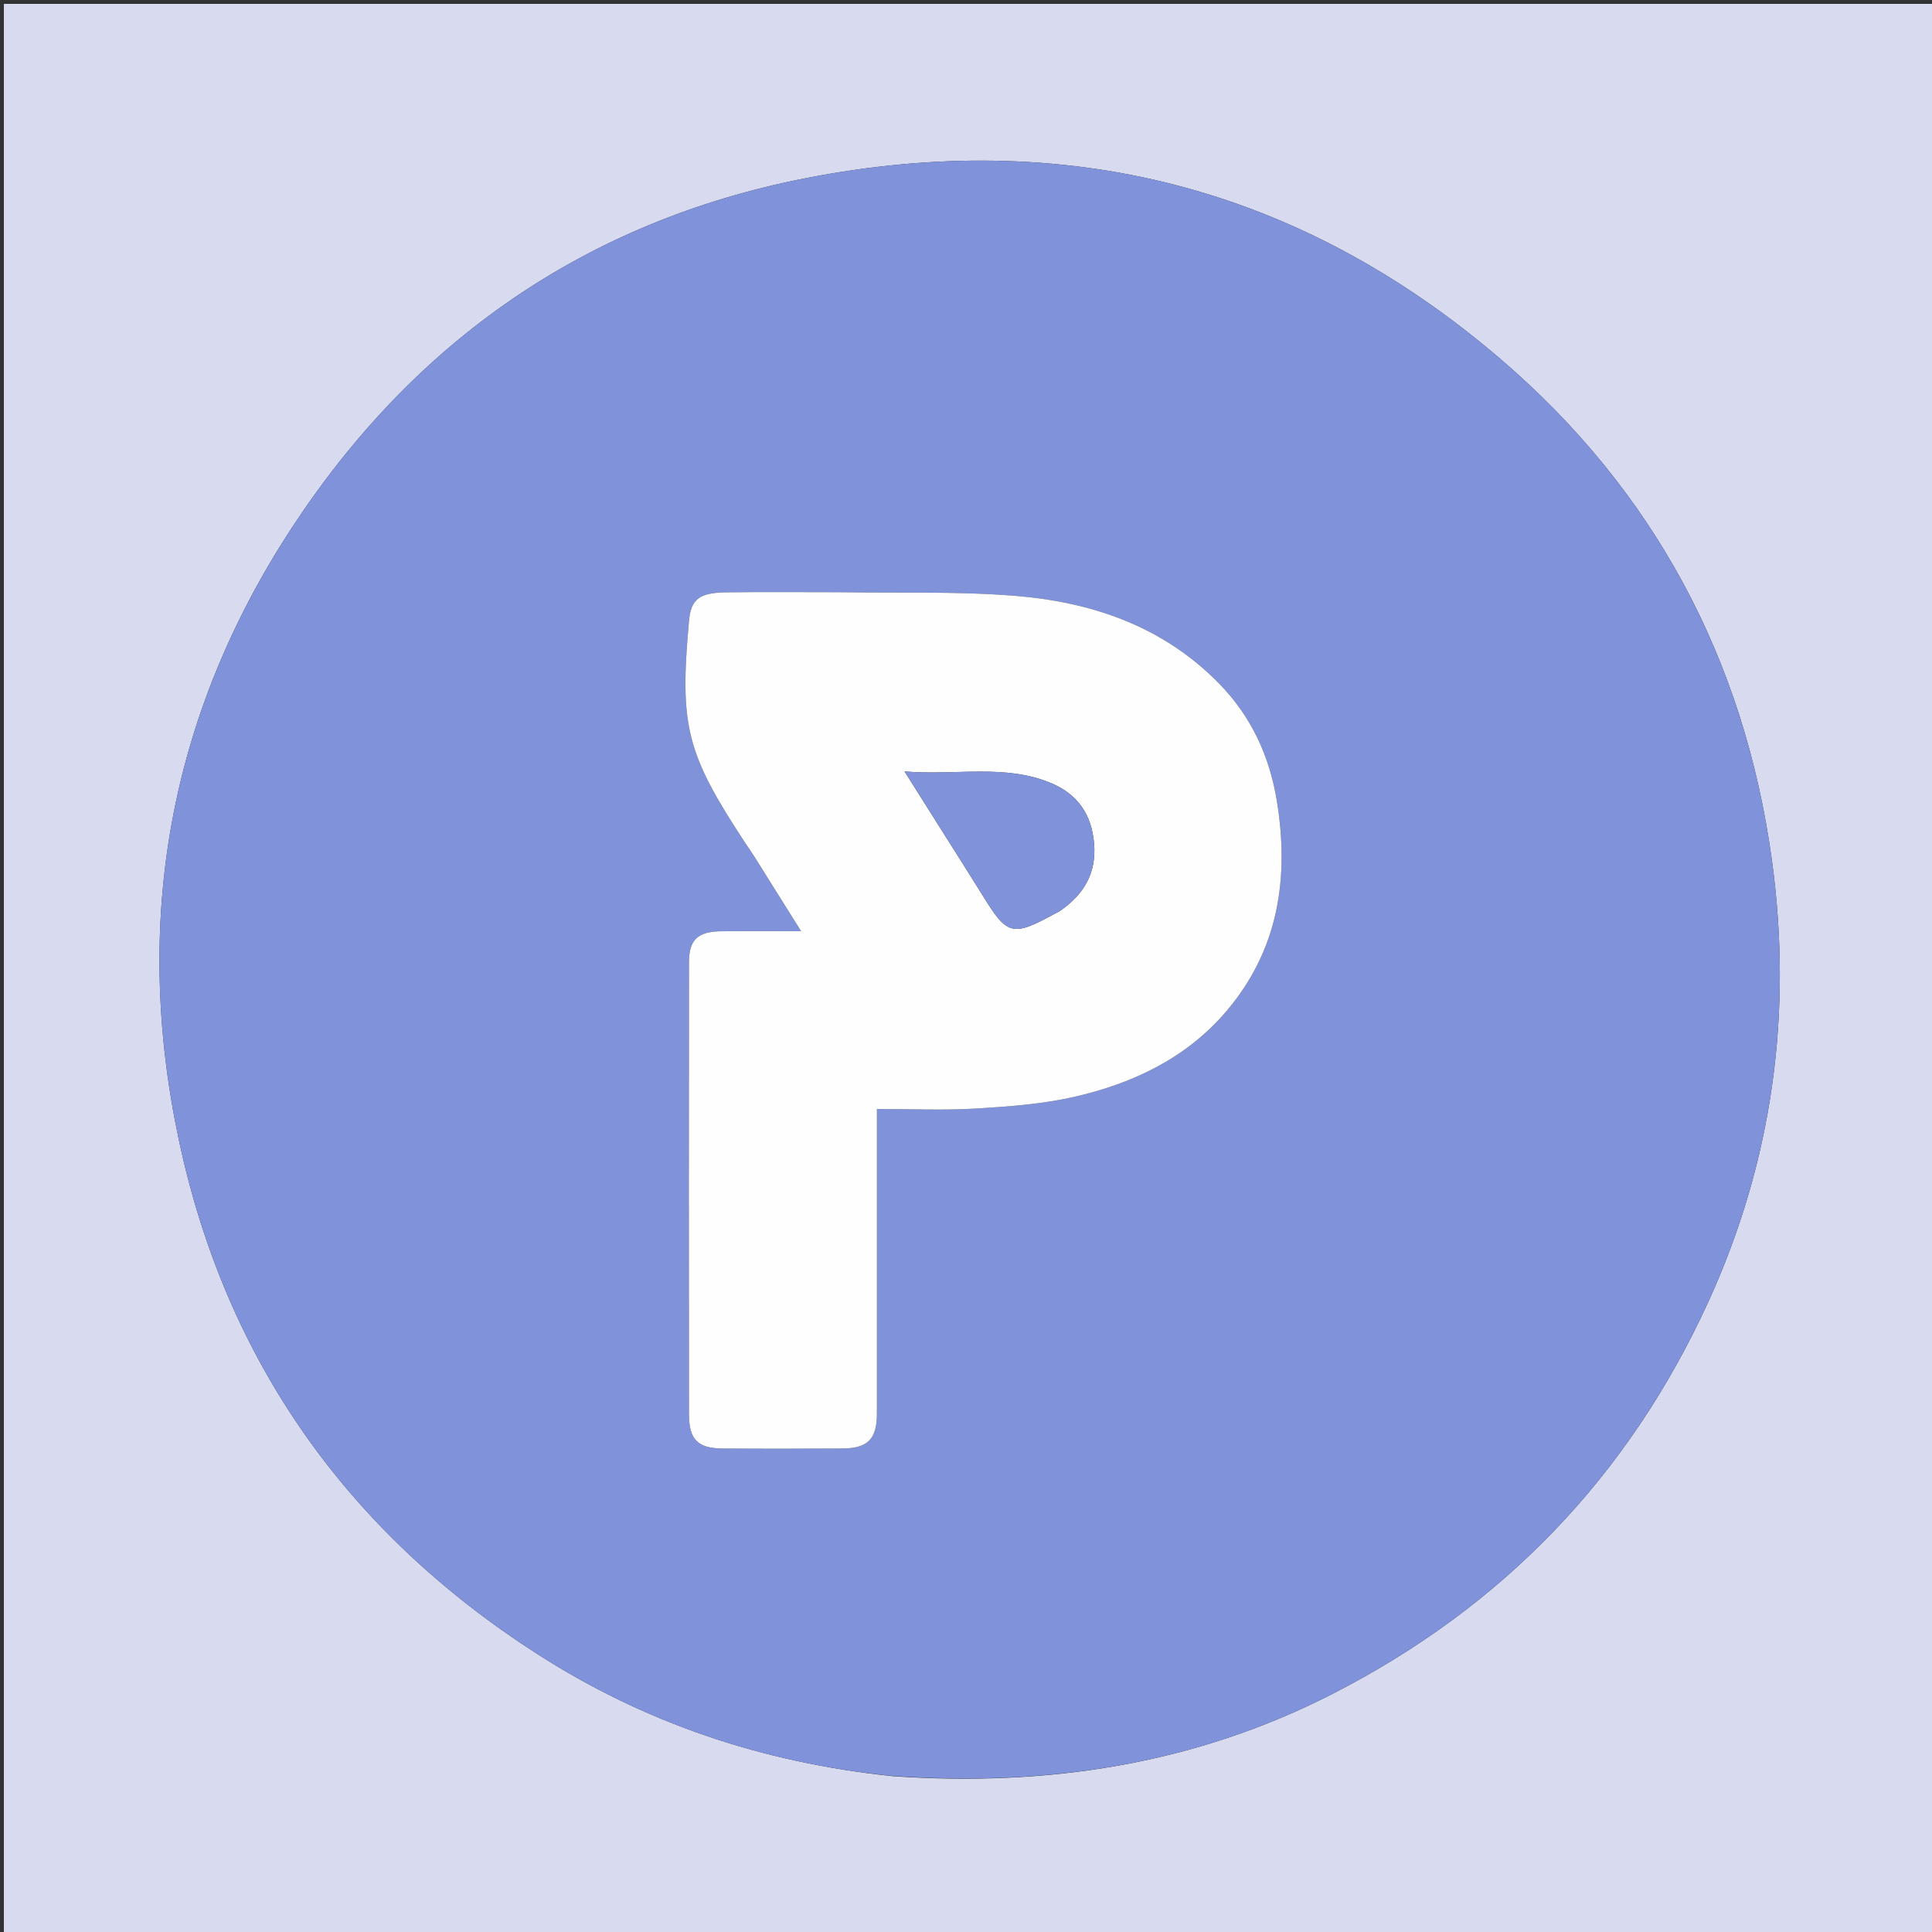 <svg version="1.1" id="Layer_1" xmlns="http://www.w3.org/2000/svg" xmlns:xlink="http://www.w3.org/1999/xlink" x="0px" y="0px"
	 width="100%" viewBox="0 0 500 500" enable-background="new 0 0 500 500" xml:space="preserve">
<rect x="0" y="0" width="500" height="500" fill="#333333" stroke="none"/>
<path fill="#d8daf0" opacity="1" stroke="none" 
	d="
M286,501 
	C190.667,501 95.833,501 1,501 
	C1,334.333 1,167.667 1,1 
	C167.667,1 334.333,1 501,1 
	C501,167.667 501,334.333 501,501 
	C429.5,501 358,501 286,501 
M230.969,459.674 
	C270.759,462.447 308.971,456.733 344.809,438.399 
	C388.936,415.824 421.424,382.112 442.082,336.972 
	C458.834,300.368 463.98,261.896 458.535,222.406 
	C451.4,170.668 428.069,126.929 388.23,92.828 
	C336.025,48.141 275.485,32.983 208.425,46.133 
	C151.568,57.282 107.131,88.32 75.485,136.656 
	C43.791,185.065 34.303,238.405 46.247,294.82 
	C58.338,351.931 89.775,396.371 138.97,428.003 
	C166.761,445.872 197.234,456.14 230.969,459.674 
z"/>
<path fill="#7F92DA" opacity="1" stroke="none" 
	d="
M230.523,459.57 
	C197.234,456.14 166.761,445.872 138.97,428.003 
	C89.775,396.371 58.338,351.931 46.247,294.82 
	C34.303,238.405 43.791,185.065 75.485,136.656 
	C107.131,88.32 151.568,57.282 208.425,46.133 
	C275.485,32.983 336.025,48.141 388.23,92.828 
	C428.069,126.929 451.4,170.668 458.535,222.406 
	C463.98,261.896 458.834,300.368 442.082,336.972 
	C421.424,382.112 388.936,415.824 344.809,438.399 
	C308.971,456.733 270.759,462.447 230.523,459.57 
M216.5,153.263 
	C207,153.264 197.5,153.174 188.002,153.295 
	C180.929,153.384 178.818,155.121 178.315,160.674 
	C175.844,187.962 177.601,194.916 192.831,218.097 
	C193.654,219.35 194.53,220.569 195.328,221.837 
	C199.188,227.978 203.031,234.13 207.332,241 
	C199.894,241 193.29,240.952 186.687,241.014 
	C180.629,241.071 178.321,243.158 178.313,249.028 
	C178.257,288.026 178.254,327.025 178.312,366.023 
	C178.322,372.594 180.597,374.819 187.017,374.867 
	C197.349,374.944 207.683,374.938 218.015,374.869 
	C224.624,374.825 226.939,372.407 226.942,365.79 
	C226.951,341.458 226.946,317.126 226.946,292.793 
	C226.946,291.02 226.946,289.246 226.946,287.001 
	C235.865,287.001 244.183,287.391 252.448,286.894 
	C261.041,286.377 269.755,285.756 278.108,283.84 
	C293.278,280.359 307.126,273.794 317.447,261.63 
	C330.912,245.762 333.703,227.123 330.434,207.206 
	C328.529,195.6 323.78,185.336 315.422,176.824 
	C300.85,161.983 282.425,155.763 262.432,154.182 
	C247.523,153.003 232.482,153.509 216.5,153.263 
z"/>
<path fill="#FEFEFF" opacity="1" stroke="none" 
	d="
M217,153.264 
	C232.482,153.509 247.523,153.003 262.432,154.182 
	C282.425,155.763 300.85,161.983 315.422,176.824 
	C323.78,185.336 328.529,195.6 330.434,207.206 
	C333.703,227.123 330.912,245.762 317.447,261.63 
	C307.126,273.794 293.278,280.359 278.108,283.84 
	C269.755,285.756 261.041,286.377 252.448,286.894 
	C244.183,287.391 235.865,287.001 226.946,287.001 
	C226.946,289.246 226.946,291.02 226.946,292.793 
	C226.946,317.126 226.951,341.458 226.942,365.79 
	C226.939,372.407 224.624,374.825 218.015,374.869 
	C207.683,374.938 197.349,374.944 187.017,374.867 
	C180.597,374.819 178.322,372.594 178.312,366.023 
	C178.254,327.025 178.257,288.026 178.313,249.028 
	C178.321,243.158 180.629,241.071 186.687,241.014 
	C193.29,240.952 199.894,241 207.332,241 
	C203.031,234.13 199.188,227.978 195.328,221.837 
	C194.53,220.569 193.654,219.35 192.831,218.097 
	C177.601,194.916 175.844,187.962 178.315,160.674 
	C178.818,155.121 180.929,153.384 188.002,153.295 
	C197.5,153.174 207,153.264 217,153.264 
M244.835,216.676 
	C248.018,221.732 251.24,226.764 254.377,231.847 
	C260.714,242.113 262.012,242.457 272.892,236.52 
	C273.329,236.281 273.805,236.102 274.213,235.823 
	C280.417,231.577 283.841,226.039 283.139,218.173 
	C282.483,210.815 278.926,205.631 272.281,202.779 
	C260.236,197.609 247.658,200.761 234.094,199.656 
	C238.105,206.023 241.269,211.047 244.835,216.676 
z"/>
<path fill="#8093DA" opacity="1" stroke="none" 
	d="
M244.634,216.374 
	C241.269,211.047 238.105,206.023 234.094,199.656 
	C247.658,200.761 260.236,197.609 272.281,202.779 
	C278.926,205.631 282.483,210.815 283.139,218.173 
	C283.841,226.039 280.417,231.577 274.213,235.823 
	C273.805,236.102 273.329,236.281 272.892,236.52 
	C262.012,242.457 260.714,242.113 254.377,231.847 
	C251.24,226.764 248.018,221.732 244.634,216.374 
z"/>
</svg>